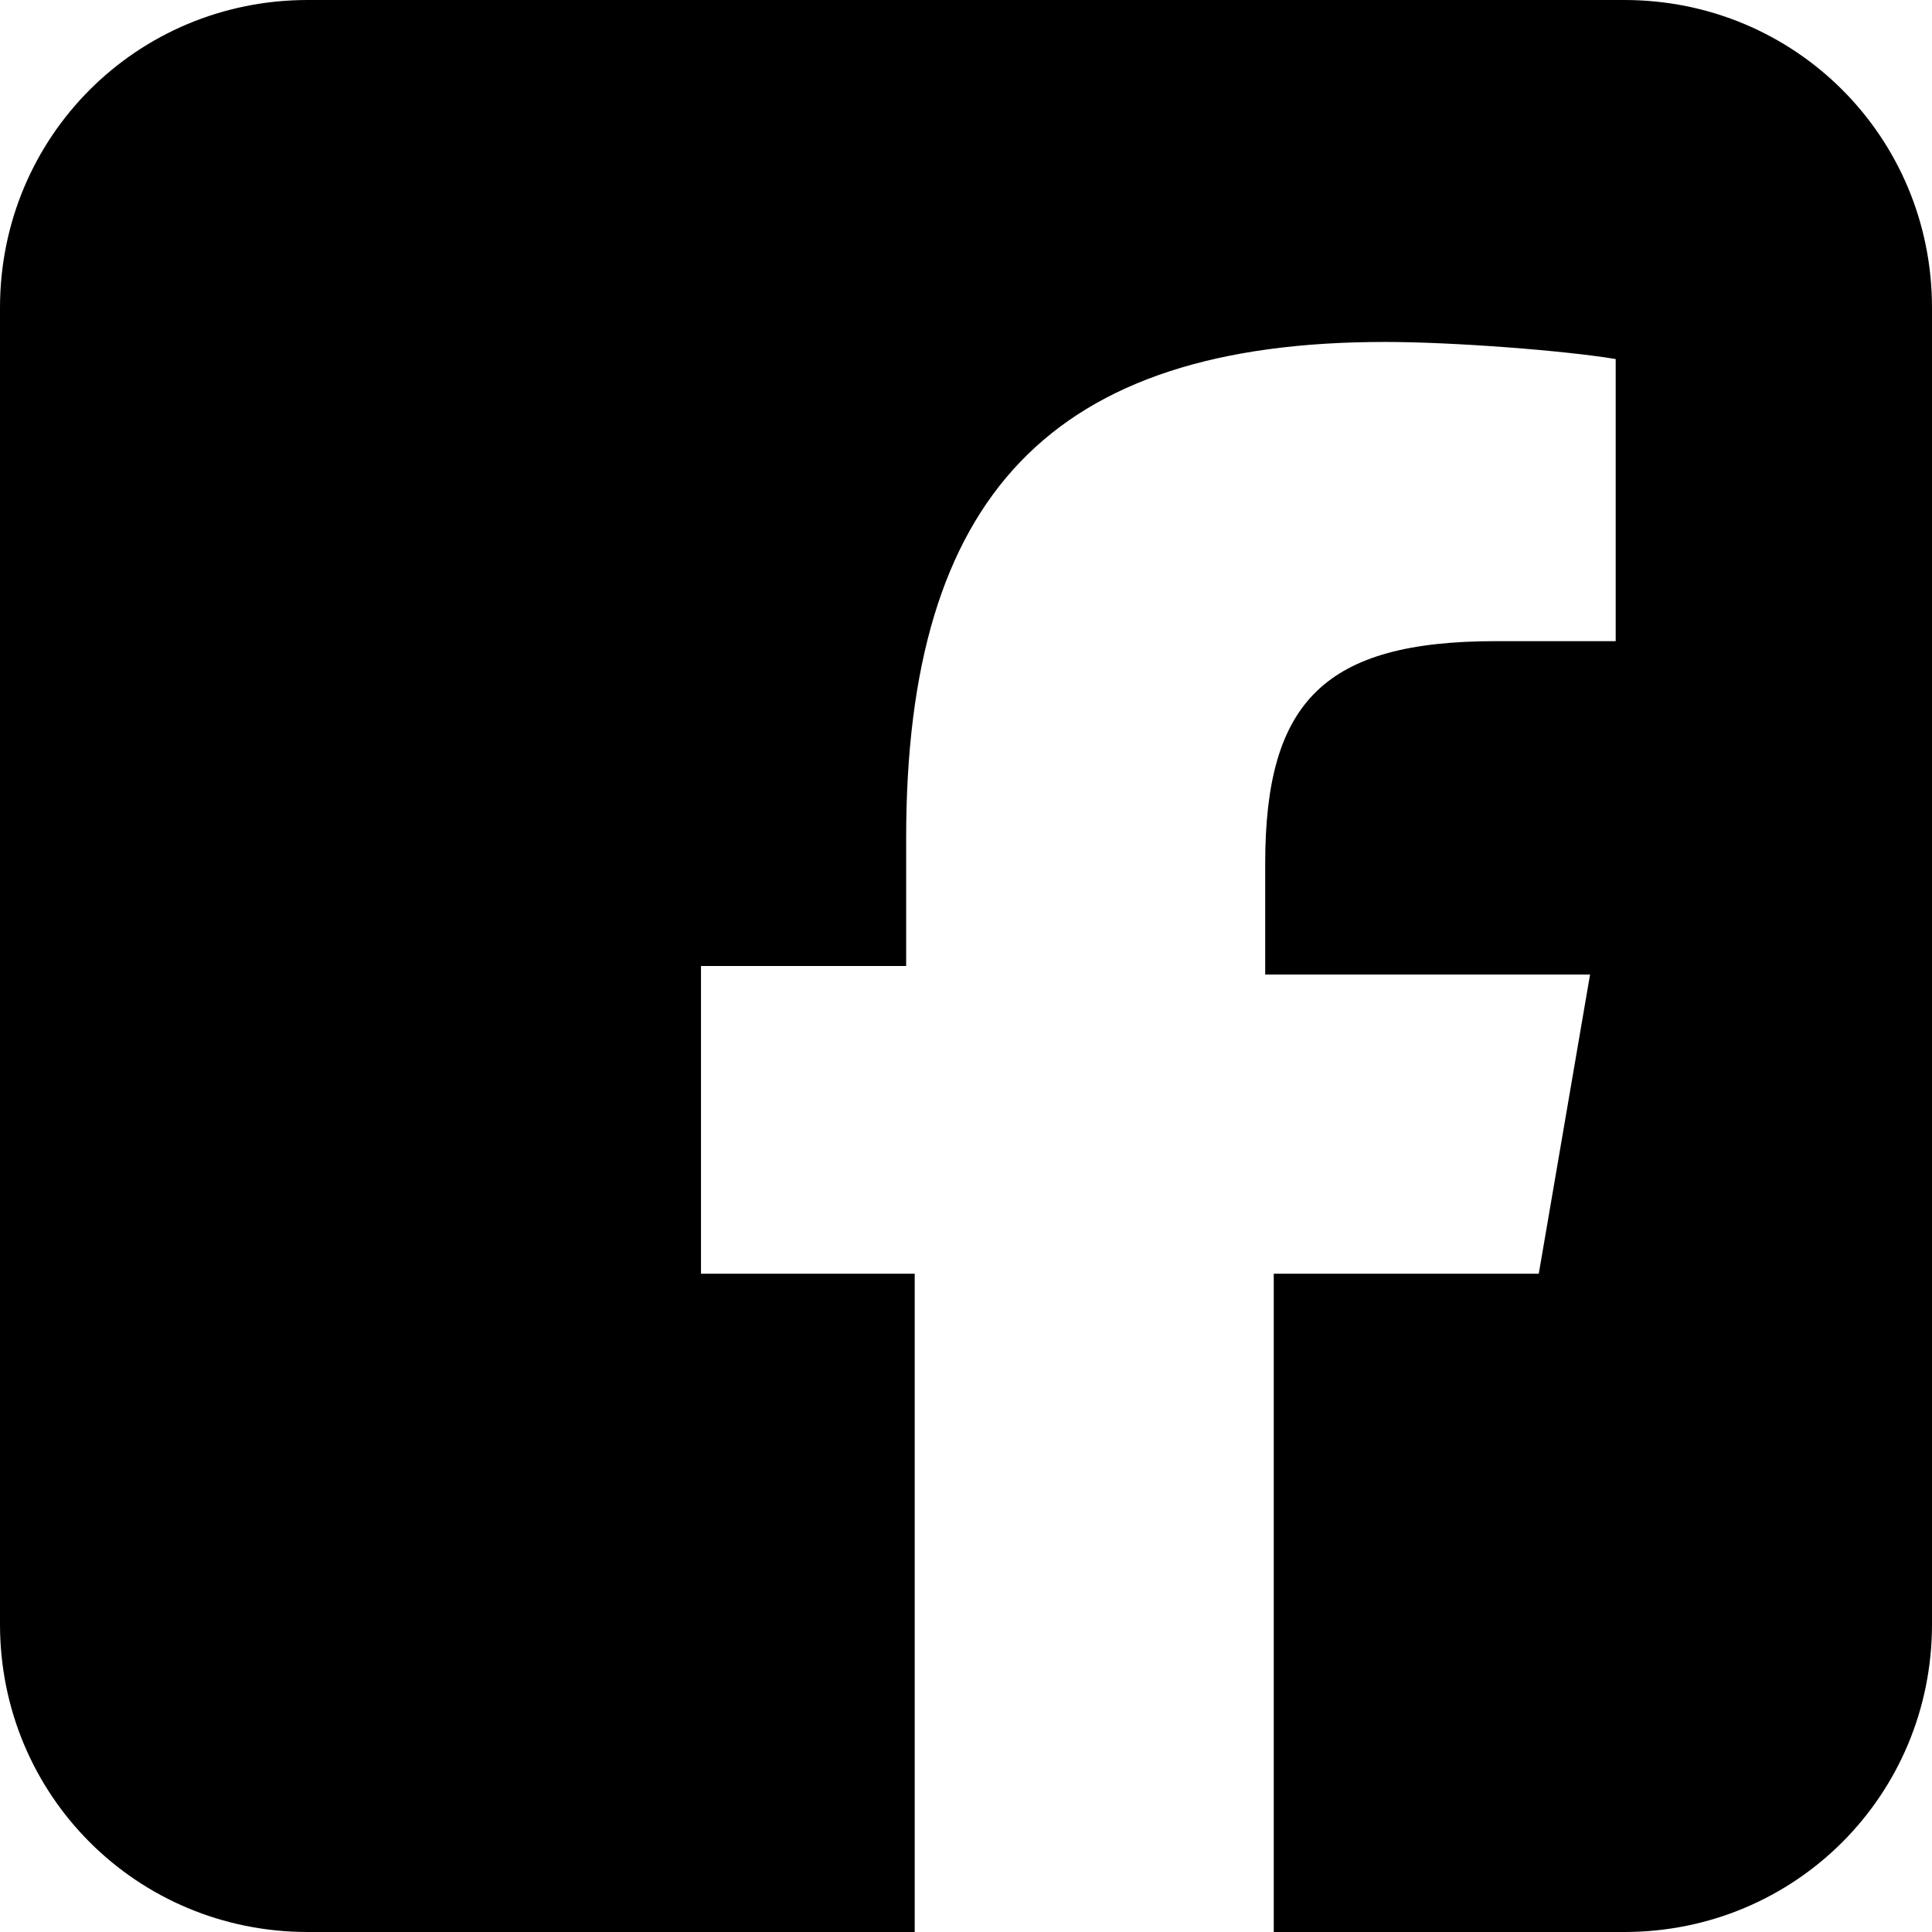<?xml version="1.0" encoding="utf-8"?>
<!-- Generator: Adobe Illustrator 21.0.0, SVG Export Plug-In . SVG Version: 6.00 Build 0)  -->
<svg version="1.1" id="圖層_1" xmlns="http://www.w3.org/2000/svg" xmlns:xlink="http://www.w3.org/1999/xlink" x="0px" y="0px"
	 viewBox="0 0 22.6 22.6" style="enable-background:new 0 0 22.6 22.6;" xml:space="preserve">
<path d="M19,0H3.6C1.6,0,0,1.6,0,3.6V19c0,2,1.6,3.6,3.6,3.6h7.1v-7.7H8.2v-3.6h2.4V9.8c0-4,1.7-5.8,5.6-5.8c0.8,0,2.1,0.1,2.7,0.2
	v3.3c-0.3,0-0.8,0-1.4,0c-2,0-2.7,0.7-2.7,2.6v1.3h3.8L18,14.9h-3.1v7.7H19c2,0,3.6-1.6,3.6-3.6V3.6C22.6,1.6,21,0,19,0z"/>
</svg>
